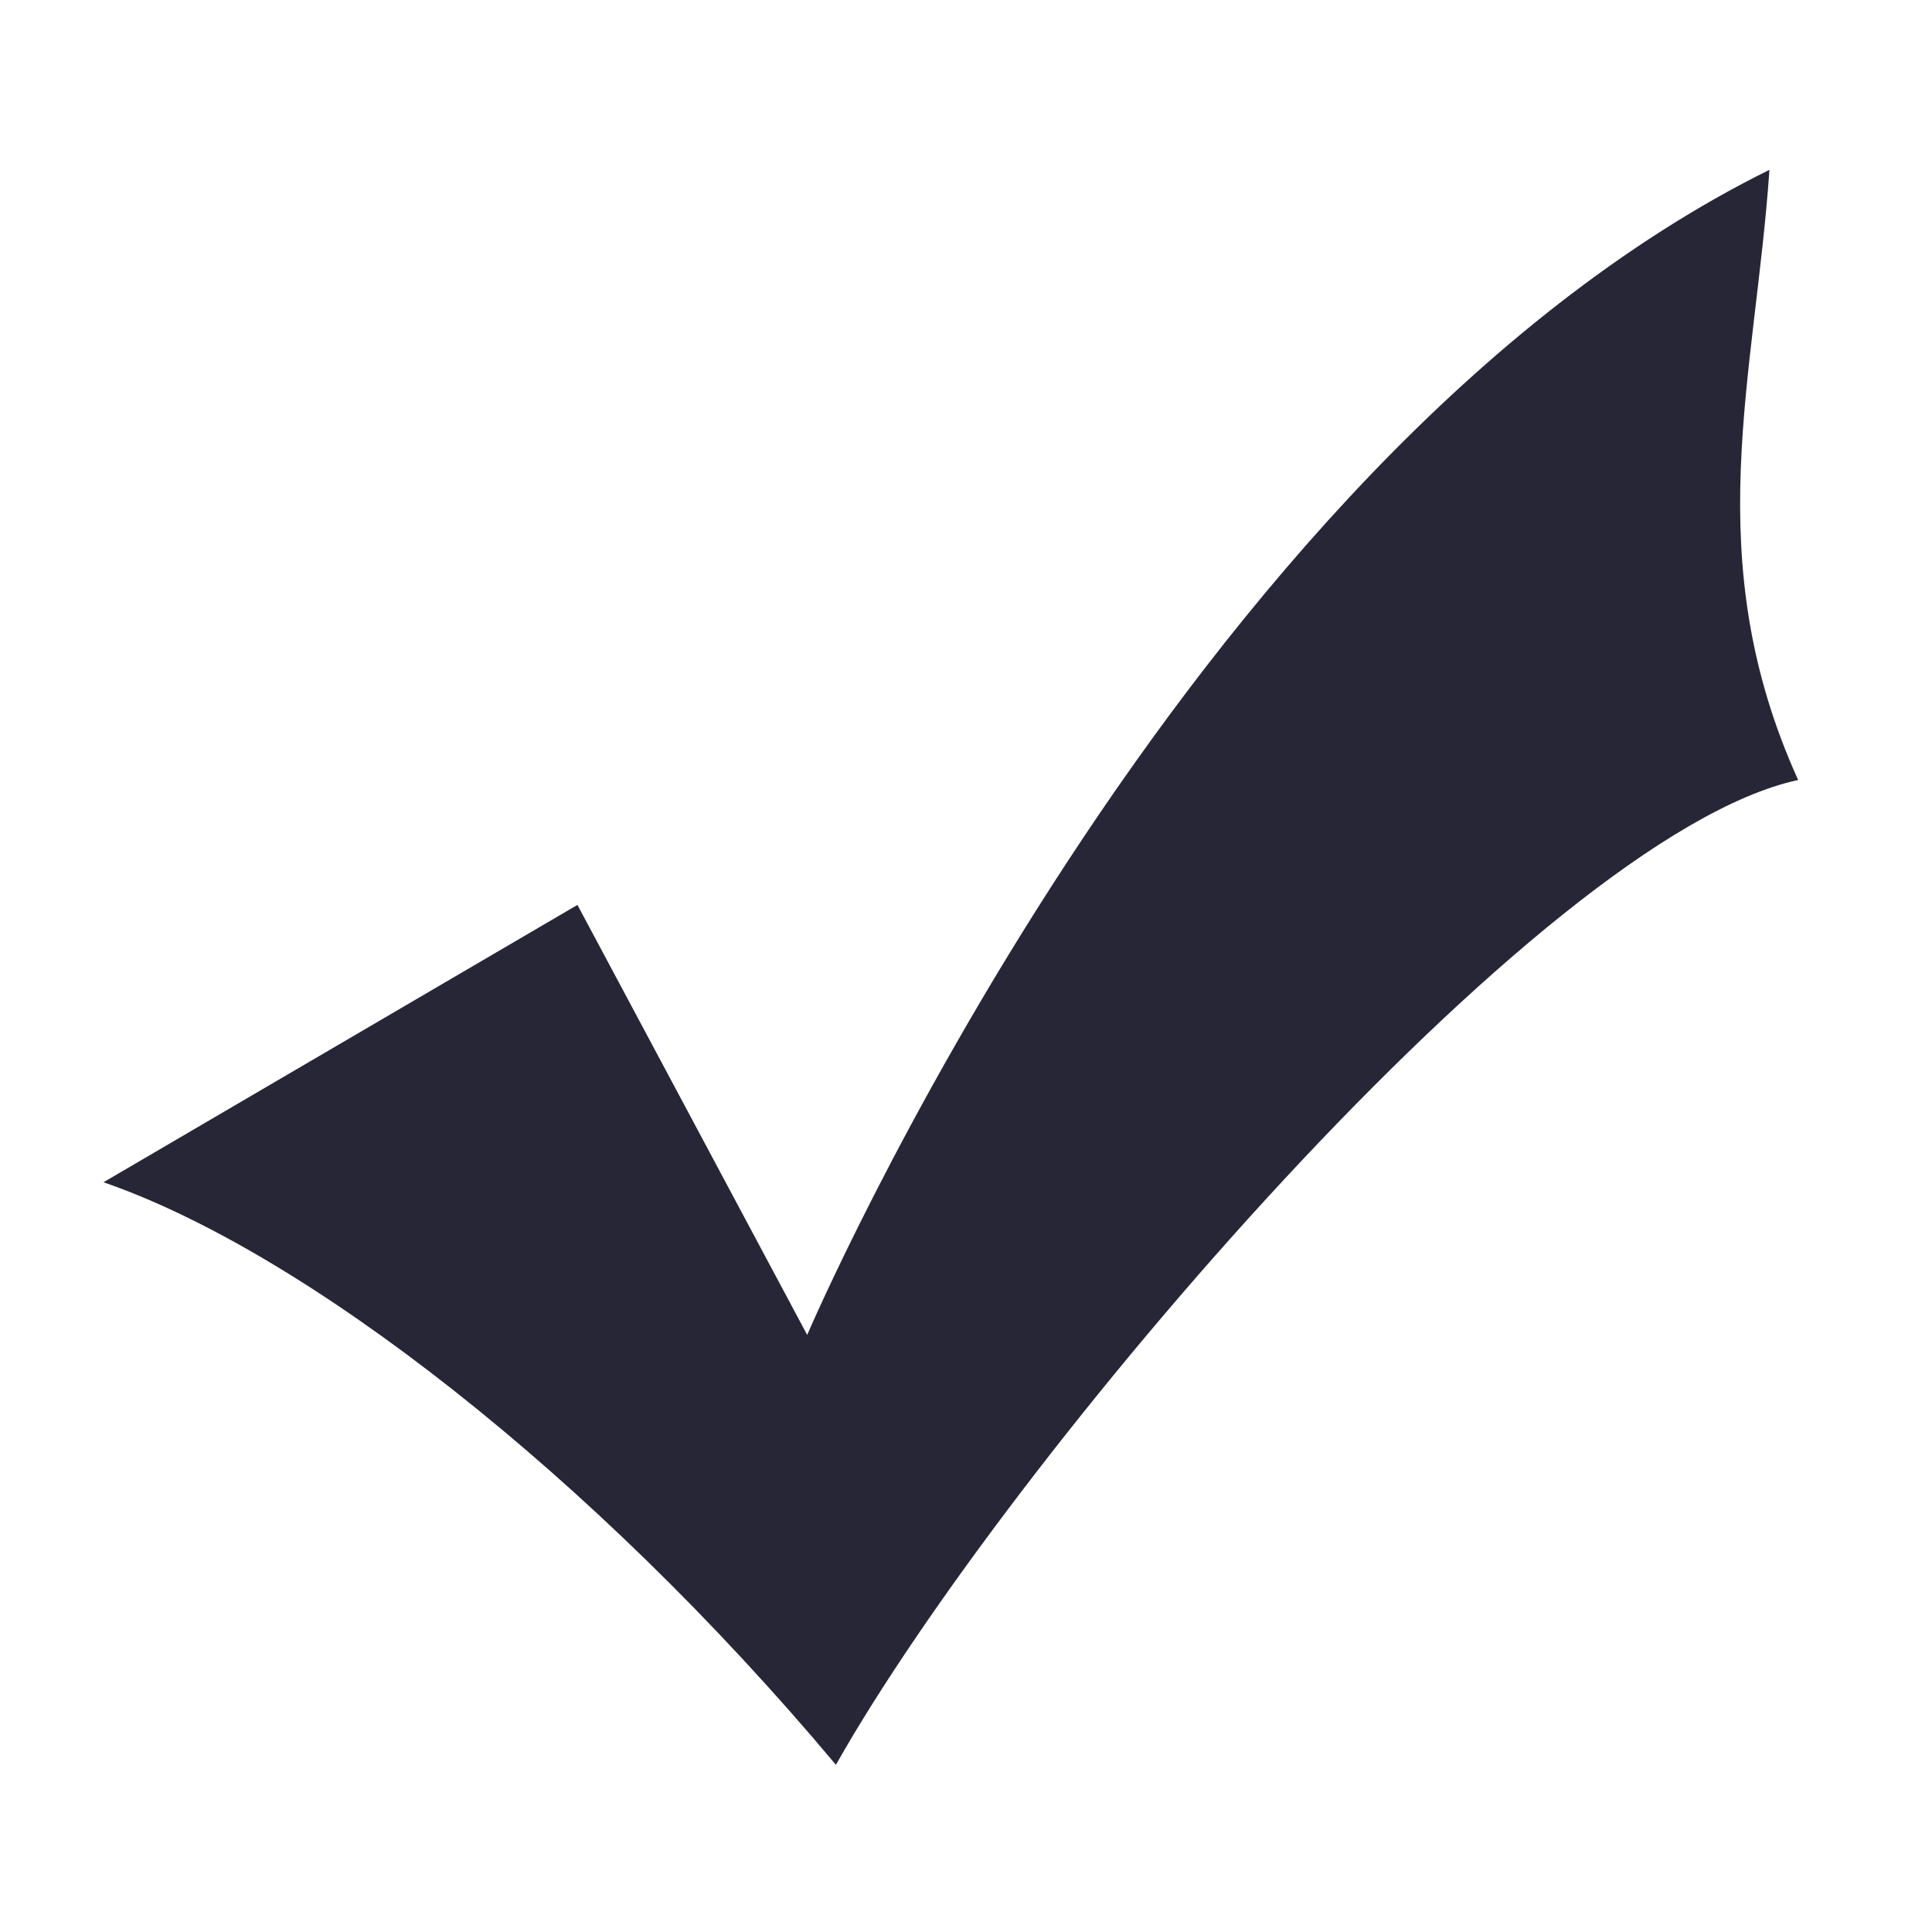 <?xml version="1.0" encoding="utf-8"?>
<!DOCTYPE svg PUBLIC "-//W3C//DTD SVG 1.1//EN" "http://www.w3.org/Graphics/SVG/1.1/DTD/svg11.dtd">
<svg style="width:308px;height:308px;" version="1.1" id="图形" xmlns="http://www.w3.org/2000/svg" xmlns:xlink="http://www.w3.org/1999/xlink" x="0px" y="0px" width="1024px" height="1024px" viewBox="0 0 1024 1024" enable-background="new 0 0 1024 1024" xml:space="preserve">
  <path class="svgpath" data-index="path_0" fill="#272636" d="M306.055 479.62l121.771 227.904c0 0 197.898-463.137 510.013-617.515-7.587 110.265-38.029 205.823 15.221 323.413-137.042 29.41-418.659 360.252-510.012 521.955C313.665 780.998 161.43 663.355 54.856 626.62L306.055 479.62z" />

</svg>
